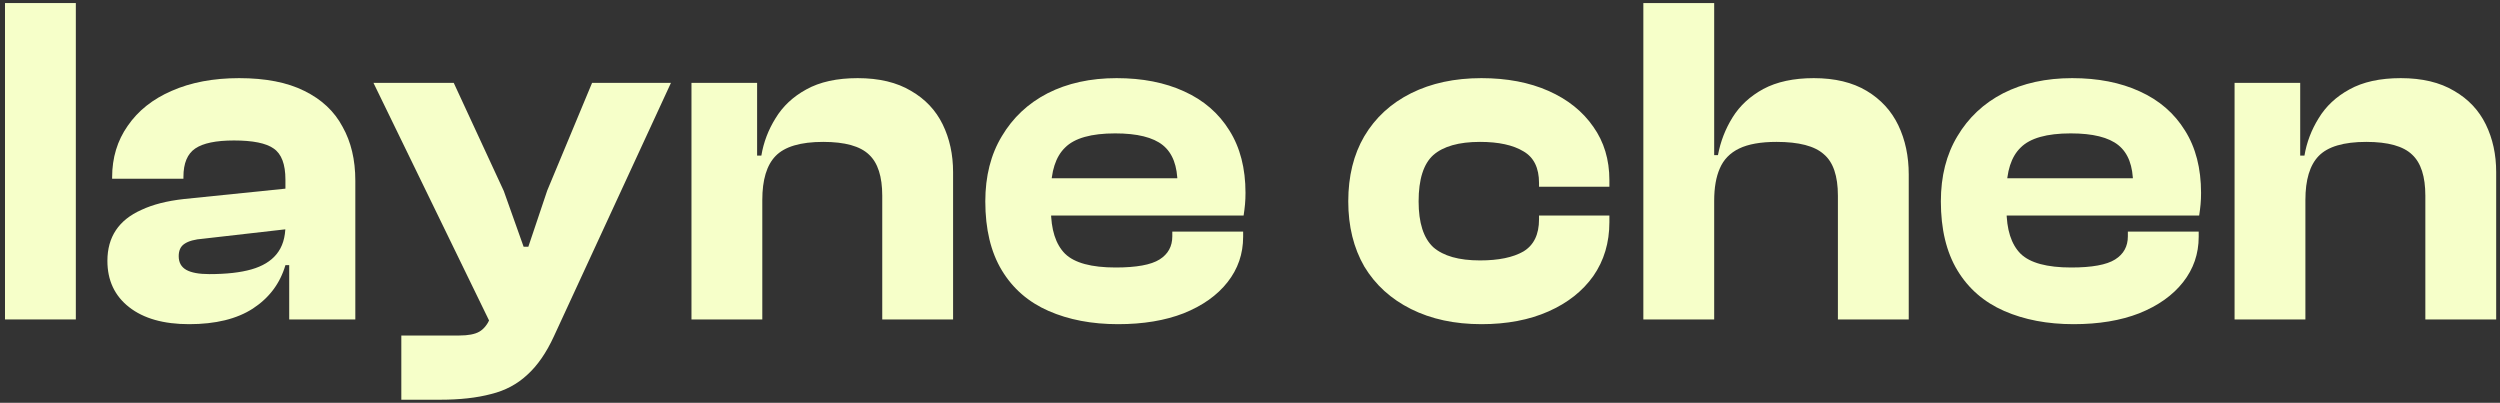 <svg width="180" height="29" viewBox="0 0 180 29" fill="none" xmlns="http://www.w3.org/2000/svg">
    <rect x="0" y="0" width="180" height="29" fill="#333333" stroke="none"/>
    <path d="M5.46 23H0.36V0.22H5.46V23Z" fill="#F6FFC9" />
    <path
        d="M25.583 23H20.823V18.954L20.551 18.886V12.936C20.551 11.825 20.268 11.077 19.701 10.692C19.157 10.307 18.205 10.114 16.845 10.114C15.553 10.114 14.624 10.307 14.057 10.692C13.491 11.077 13.207 11.757 13.207 12.732V12.868H8.073V12.766C8.073 11.361 8.447 10.125 9.195 9.06C9.943 7.972 10.997 7.133 12.357 6.544C13.74 5.932 15.361 5.626 17.219 5.626C19.123 5.626 20.687 5.932 21.911 6.544C23.158 7.156 24.076 8.017 24.665 9.128C25.277 10.216 25.583 11.508 25.583 13.004V23ZM13.615 23.34C11.779 23.34 10.34 22.932 9.297 22.116C8.255 21.3 7.733 20.189 7.733 18.784C7.733 17.923 7.937 17.186 8.345 16.574C8.753 15.962 9.365 15.475 10.181 15.112C10.997 14.727 12.017 14.466 13.241 14.33L20.891 13.548V16.472L14.635 17.186C14.023 17.231 13.57 17.356 13.275 17.56C13.003 17.741 12.867 18.036 12.867 18.444C12.867 18.897 13.049 19.226 13.411 19.43C13.774 19.634 14.329 19.736 15.077 19.736C16.301 19.736 17.31 19.623 18.103 19.396C18.897 19.169 19.497 18.807 19.905 18.308C20.336 17.787 20.551 17.095 20.551 16.234L21.027 16.2V19.09H20.551C20.166 20.405 19.384 21.447 18.205 22.218C17.049 22.966 15.519 23.34 13.615 23.34Z"
        fill="#F6FFC9" />
    <path
        d="M31.683 28.78H28.895V24.156H33.077C33.711 24.156 34.187 24.065 34.505 23.884C34.822 23.703 35.083 23.385 35.286 22.932L36.001 21.266L35.49 23.646L26.889 5.966H32.669L36.273 13.752L37.7 17.764H38.041L39.401 13.718L42.63 5.966H48.309L39.877 24.224C39.333 25.403 38.698 26.321 37.972 26.978C37.247 27.658 36.374 28.123 35.355 28.372C34.334 28.644 33.111 28.78 31.683 28.78Z"
        fill="#F6FFC9" />
    <path
        d="M68.622 23H63.522V14.092C63.522 12.709 63.204 11.723 62.57 11.134C61.935 10.522 60.836 10.216 59.272 10.216C57.64 10.216 56.495 10.556 55.838 11.236C55.203 11.893 54.886 12.947 54.886 14.398H54.24L53.866 11.202H54.818C54.976 10.25 55.316 9.355 55.838 8.516C56.359 7.655 57.096 6.963 58.048 6.442C59.022 5.898 60.258 5.626 61.754 5.626C63.295 5.626 64.576 5.932 65.596 6.544C66.616 7.133 67.375 7.938 67.874 8.958C68.372 9.978 68.622 11.123 68.622 12.392V23ZM54.886 23H49.786V5.966H54.512V11.27L54.886 11.44V23Z"
        fill="#F6FFC9" />
    <path
        d="M80.496 23.34C78.614 23.34 76.948 23.023 75.498 22.388C74.047 21.753 72.925 20.779 72.132 19.464C71.338 18.149 70.942 16.495 70.942 14.5C70.942 12.687 71.338 11.123 72.132 9.808C72.925 8.471 74.024 7.439 75.43 6.714C76.858 5.989 78.512 5.626 80.394 5.626C82.252 5.626 83.873 5.943 85.256 6.578C86.661 7.213 87.749 8.153 88.52 9.4C89.29 10.624 89.676 12.12 89.676 13.888C89.676 14.183 89.664 14.455 89.642 14.704C89.619 14.953 89.585 15.225 89.54 15.52H74.24V12.834H85.936L84.78 14.5C84.78 14.273 84.78 14.058 84.78 13.854C84.78 13.65 84.78 13.446 84.78 13.242C84.78 11.95 84.428 11.021 83.726 10.454C83.023 9.887 81.878 9.604 80.292 9.604C78.569 9.604 77.368 9.944 76.688 10.624C76.008 11.281 75.668 12.335 75.668 13.786V15.078C75.668 16.529 76.008 17.594 76.688 18.274C77.368 18.931 78.58 19.26 80.326 19.26C81.822 19.26 82.876 19.067 83.488 18.682C84.1 18.297 84.406 17.741 84.406 17.016V16.676H89.506V17.05C89.506 18.274 89.132 19.362 88.384 20.314C87.636 21.266 86.582 22.014 85.222 22.558C83.884 23.079 82.309 23.34 80.496 23.34Z"
        fill="#F6FFC9" />
    <path
        d="M106.662 23.34C104.736 23.34 103.047 22.977 101.596 22.252C100.146 21.527 99.024 20.507 98.231 19.192C97.46 17.855 97.075 16.291 97.075 14.5C97.075 12.687 97.46 11.123 98.231 9.808C99.024 8.471 100.146 7.439 101.596 6.714C103.047 5.989 104.736 5.626 106.662 5.626C108.498 5.626 110.108 5.932 111.49 6.544C112.873 7.156 113.95 8.017 114.72 9.128C115.491 10.216 115.876 11.497 115.876 12.97V13.446H110.81V13.174C110.81 12.086 110.436 11.327 109.688 10.896C108.94 10.443 107.898 10.216 106.56 10.216C105.042 10.216 103.92 10.533 103.194 11.168C102.492 11.803 102.14 12.913 102.14 14.5C102.14 16.041 102.492 17.141 103.194 17.798C103.92 18.433 105.042 18.75 106.56 18.75C107.898 18.75 108.94 18.535 109.688 18.104C110.436 17.651 110.81 16.88 110.81 15.792V15.52H115.876V15.996C115.876 17.469 115.491 18.761 114.72 19.872C113.95 20.96 112.873 21.81 111.49 22.422C110.108 23.034 108.498 23.34 106.662 23.34Z"
        fill="#F6FFC9" />
    <path
        d="M137.429 23H132.329V14.092C132.329 12.664 131.989 11.667 131.309 11.1C130.651 10.511 129.518 10.216 127.909 10.216C126.775 10.216 125.88 10.375 125.223 10.692C124.565 11.009 124.101 11.485 123.829 12.12C123.557 12.732 123.421 13.514 123.421 14.466H122.673L122.741 11.168H123.693C123.874 10.193 124.225 9.287 124.747 8.448C125.268 7.609 126.005 6.929 126.957 6.408C127.931 5.887 129.144 5.626 130.595 5.626C132.113 5.626 133.383 5.932 134.403 6.544C135.423 7.156 136.182 7.983 136.681 9.026C137.179 10.069 137.429 11.247 137.429 12.562V23ZM123.421 23H118.321V0.22H123.421V23Z"
        fill="#F6FFC9" />
    <path
        d="M149.296 23.34C147.415 23.34 145.749 23.023 144.298 22.388C142.848 21.753 141.726 20.779 140.932 19.464C140.139 18.149 139.742 16.495 139.742 14.5C139.742 12.687 140.139 11.123 140.932 9.808C141.726 8.471 142.825 7.439 144.23 6.714C145.658 5.989 147.313 5.626 149.194 5.626C151.053 5.626 152.674 5.943 154.056 6.578C155.462 7.213 156.55 8.153 157.32 9.4C158.091 10.624 158.476 12.12 158.476 13.888C158.476 14.183 158.465 14.455 158.442 14.704C158.42 14.953 158.386 15.225 158.34 15.52H143.04V12.834H154.736L153.58 14.5C153.58 14.273 153.58 14.058 153.58 13.854C153.58 13.65 153.58 13.446 153.58 13.242C153.58 11.95 153.229 11.021 152.526 10.454C151.824 9.887 150.679 9.604 149.092 9.604C147.37 9.604 146.168 9.944 145.488 10.624C144.808 11.281 144.468 12.335 144.468 13.786V15.078C144.468 16.529 144.808 17.594 145.488 18.274C146.168 18.931 147.381 19.26 149.126 19.26C150.622 19.26 151.676 19.067 152.288 18.682C152.9 18.297 153.206 17.741 153.206 17.016V16.676H158.306V17.05C158.306 18.274 157.932 19.362 157.184 20.314C156.436 21.266 155.382 22.014 154.022 22.558C152.685 23.079 151.11 23.34 149.296 23.34Z"
        fill="#F6FFC9" />
    <path
        d="M179.725 23H174.625V14.092C174.625 12.709 174.308 11.723 173.673 11.134C173.038 10.522 171.939 10.216 170.375 10.216C168.743 10.216 167.598 10.556 166.941 11.236C166.306 11.893 165.989 12.947 165.989 14.398H165.343L164.969 11.202H165.921C166.08 10.25 166.42 9.355 166.941 8.516C167.462 7.655 168.199 6.963 169.151 6.442C170.126 5.898 171.361 5.626 172.857 5.626C174.398 5.626 175.679 5.932 176.699 6.544C177.719 7.133 178.478 7.938 178.977 8.958C179.476 9.978 179.725 11.123 179.725 12.392V23ZM165.989 23H160.889V5.966H165.615V11.27L165.989 11.44V23Z"
        fill="#F6FFC9" />
</svg>
